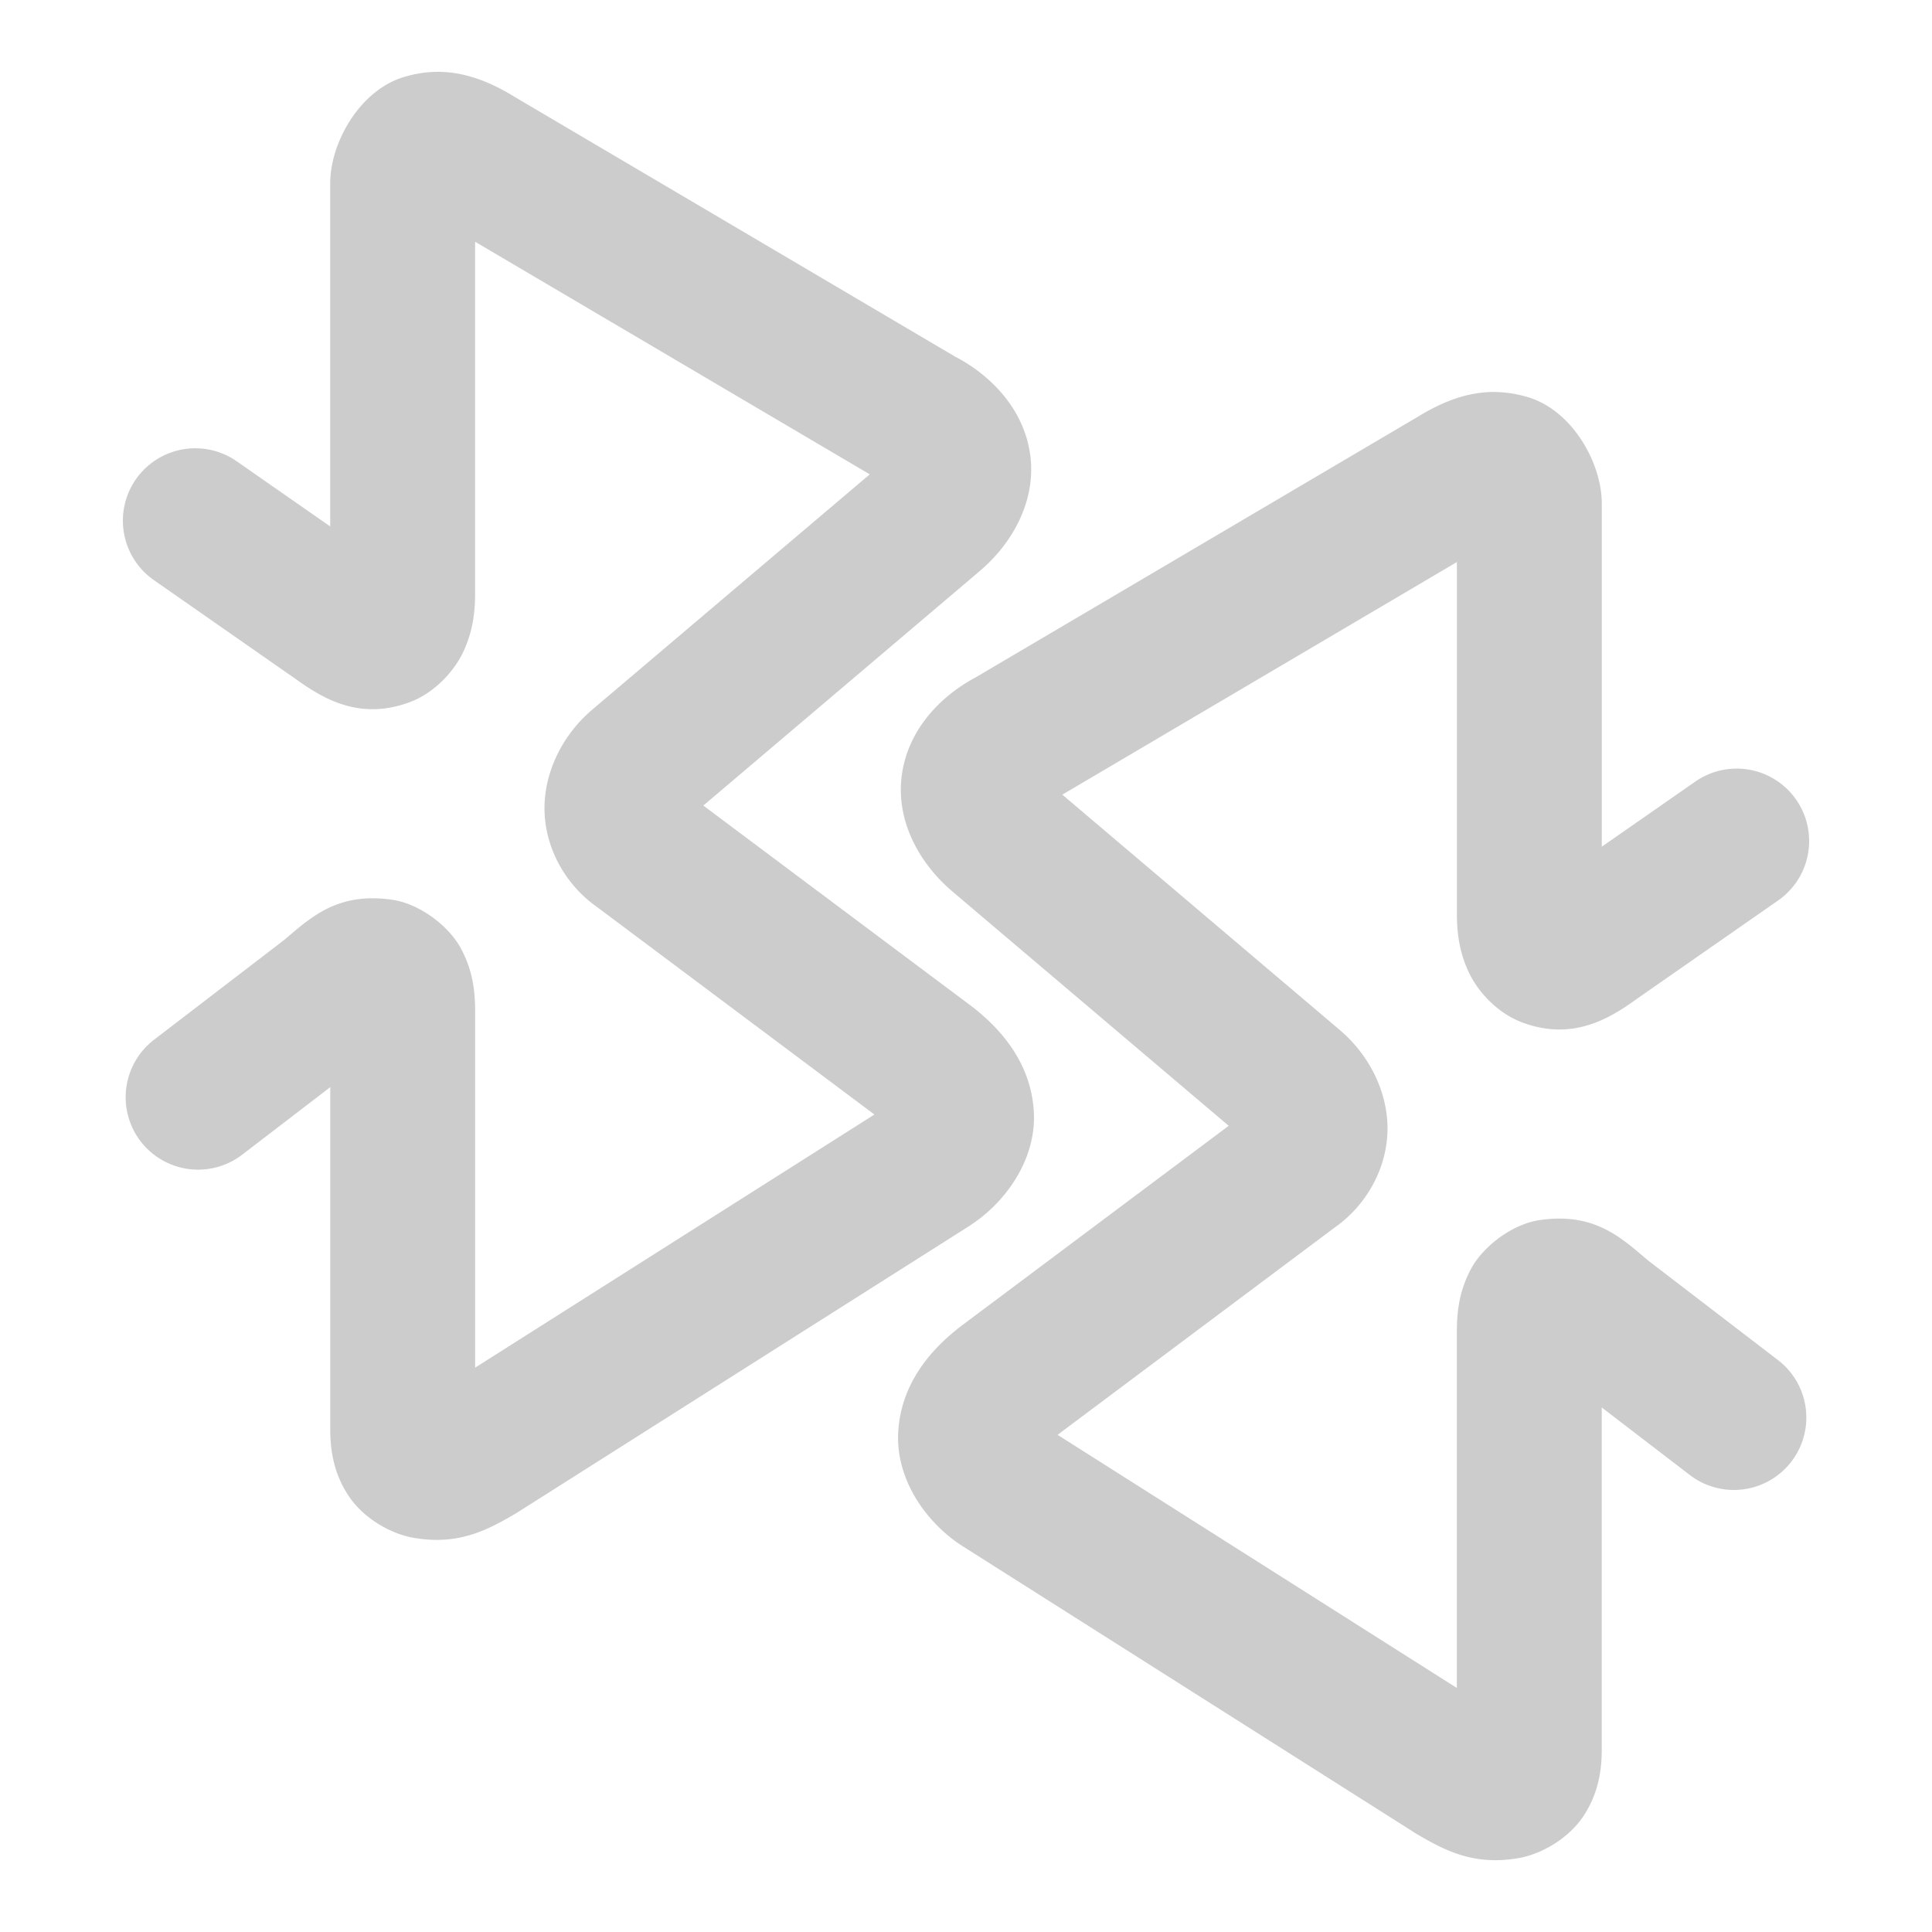 <svg xmlns="http://www.w3.org/2000/svg" width="48" height="48">
	<path d="m 10.807,1.786 c -0.25,0.006 -0.511,0.048 -0.783,0.131 C 8.934,2.25 8.204,3.546 8.204,4.553 V 13.079 L 5.882,11.461 a 1.8,1.8 0 0 0 -2.506,0.447 1.8,1.8 0 0 0 0.449,2.506 l 3.5,2.441 c 0.003,0.002 0.007,0.004 0.01,0.006 0.698,0.505 1.602,1.041 2.834,0.588 0.619,-0.228 1.118,-0.768 1.35,-1.273 0.231,-0.505 0.285,-0.976 0.285,-1.441 V 6.006 l 9.805,5.779 -6.936,5.881 a 1.8,1.8 0 0 0 -0.031,0.029 c -0.71,0.632 -1.159,1.581 -1.111,2.523 0.048,0.943 0.567,1.802 1.307,2.32 l 6.887,5.152 -9.92,6.289 v -8.818 c 0,-0.509 -0.047,-1.023 -0.35,-1.59 -0.302,-0.567 -1.029,-1.118 -1.713,-1.217 -1.367,-0.197 -2.026,0.446 -2.693,1.008 l -3.223,2.471 a 1.8,1.8 0 0 0 -0.332,2.523 1.8,1.8 0 0 0 2.523,0.332 l 2.188,-1.678 v 8.514 c 0,0.527 0.096,1.114 0.471,1.662 0.374,0.549 1.042,0.925 1.602,1.021 1.119,0.193 1.833,-0.198 2.504,-0.586 a 1.8,1.8 0 0 0 0.061,-0.037 l 11.246,-7.129 a 1.8,1.8 0 0 0 0.01,-0.008 c 0.884,-0.57 1.652,-1.642 1.586,-2.824 -0.066,-1.182 -0.781,-2.048 -1.6,-2.664 a 1.8,1.8 0 0 0 -0.006,-0.004 l -6.605,-4.941 6.824,-5.789 -0.039,0.031 c 0.821,-0.659 1.475,-1.721 1.344,-2.895 C 25.469,10.19 24.628,9.325 23.719,8.854 L 12.786,2.407 C 12.401,2.171 11.982,1.965 11.524,1.86 11.295,1.807 11.057,1.779 10.807,1.786 Z m 26.385,7.953 c -0.25,-0.006 -0.488,0.022 -0.717,0.074 -0.458,0.105 -0.877,0.313 -1.262,0.549 l -11.018,6.494 0.084,-0.047 c -0.908,0.471 -1.749,1.336 -1.881,2.51 -0.132,1.174 0.523,2.235 1.344,2.895 l -0.039,-0.031 6.824,5.787 -6.605,4.943 a 1.8,1.8 0 0 0 -0.006,0.004 c -0.818,0.616 -1.534,1.482 -1.6,2.664 -0.066,1.182 0.702,2.254 1.586,2.824 a 1.8,1.8 0 0 0 0.012,0.008 l 11.244,7.127 a 1.8,1.8 0 0 0 0.062,0.039 c 0.671,0.388 1.385,0.779 2.504,0.586 0.559,-0.096 1.225,-0.473 1.6,-1.021 0.374,-0.549 0.471,-1.135 0.471,-1.662 v -8.514 l 2.188,1.678 a 1.8,1.8 0 0 0 2.523,-0.332 1.8,1.8 0 0 0 -0.332,-2.523 l -3.223,-2.471 c -0.667,-0.562 -1.326,-1.205 -2.693,-1.008 -0.684,0.099 -1.411,0.65 -1.713,1.217 -0.302,0.567 -0.35,1.081 -0.35,1.59 v 8.818 l -9.92,-6.289 6.887,-5.152 c 0.74,-0.519 1.259,-1.38 1.307,-2.322 0.048,-0.943 -0.402,-1.89 -1.111,-2.521 a 1.8,1.8 0 0 0 -0.031,-0.029 l -6.934,-5.881 9.803,-5.779 v 8.729 c 0,0.465 0.054,0.936 0.285,1.441 0.231,0.505 0.731,1.046 1.35,1.273 1.237,0.455 2.145,-0.089 2.844,-0.596 l 3.502,-2.439 a 1.8,1.8 0 0 0 0.447,-2.506 1.8,1.8 0 0 0 -2.506,-0.447 l -2.322,1.617 v -8.527 c 0,-1.007 -0.731,-2.303 -1.82,-2.637 -0.272,-0.083 -0.534,-0.124 -0.783,-0.131 z" fill="#cccccc"/>
</svg>
